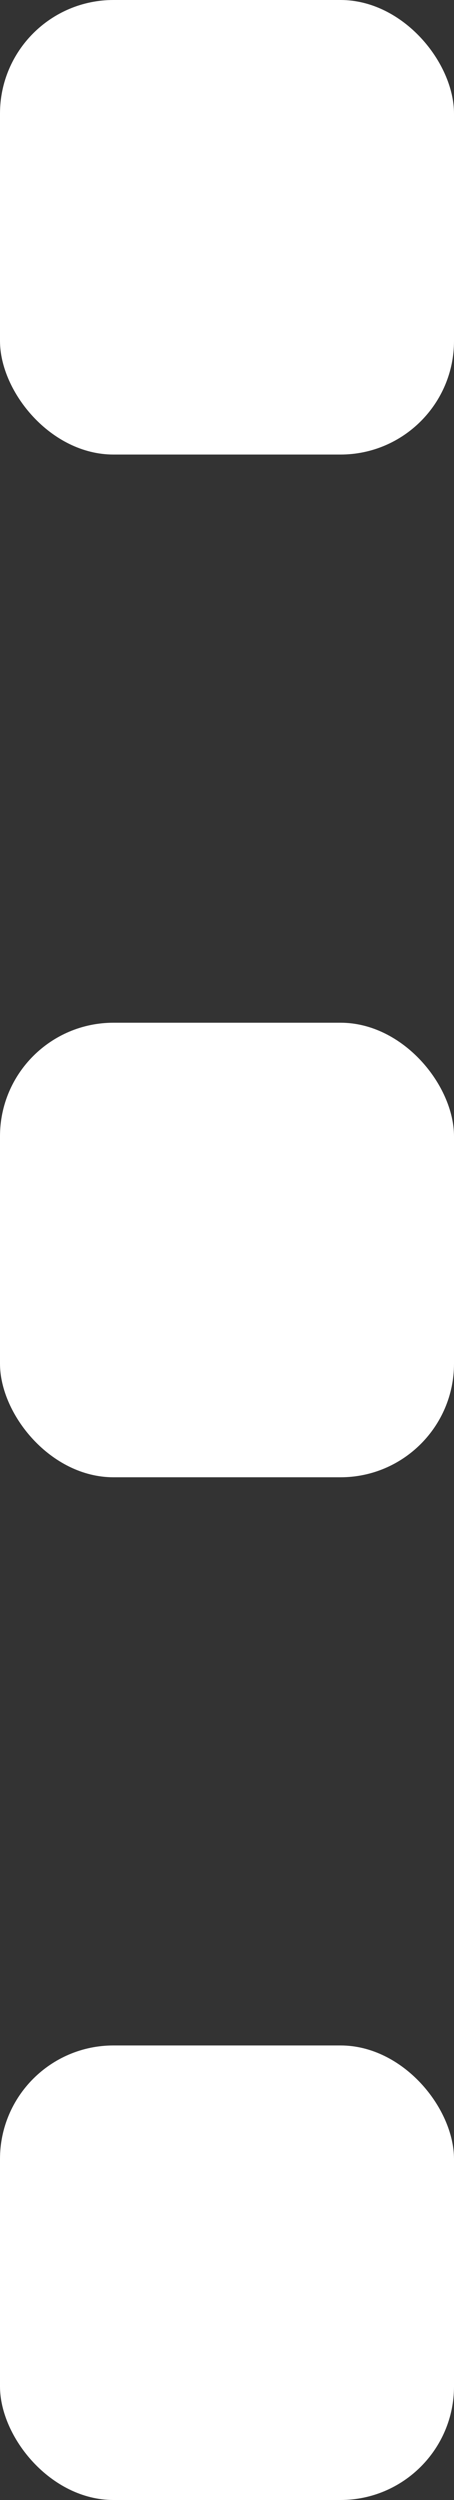 <svg width="4" height="22" viewBox="0 0 4 22" fill="none" xmlns="http://www.w3.org/2000/svg">
<rect x="0" y="0" width="4" height="22" fill="#333333" stroke="none"/>
<rect y="18" width="4" height="4" rx="1" fill="white"/>
<rect y="9" width="4" height="4" rx="1" fill="white"/>
<rect y="-0" width="4" height="4" rx="1" fill="white"/>
</svg>
